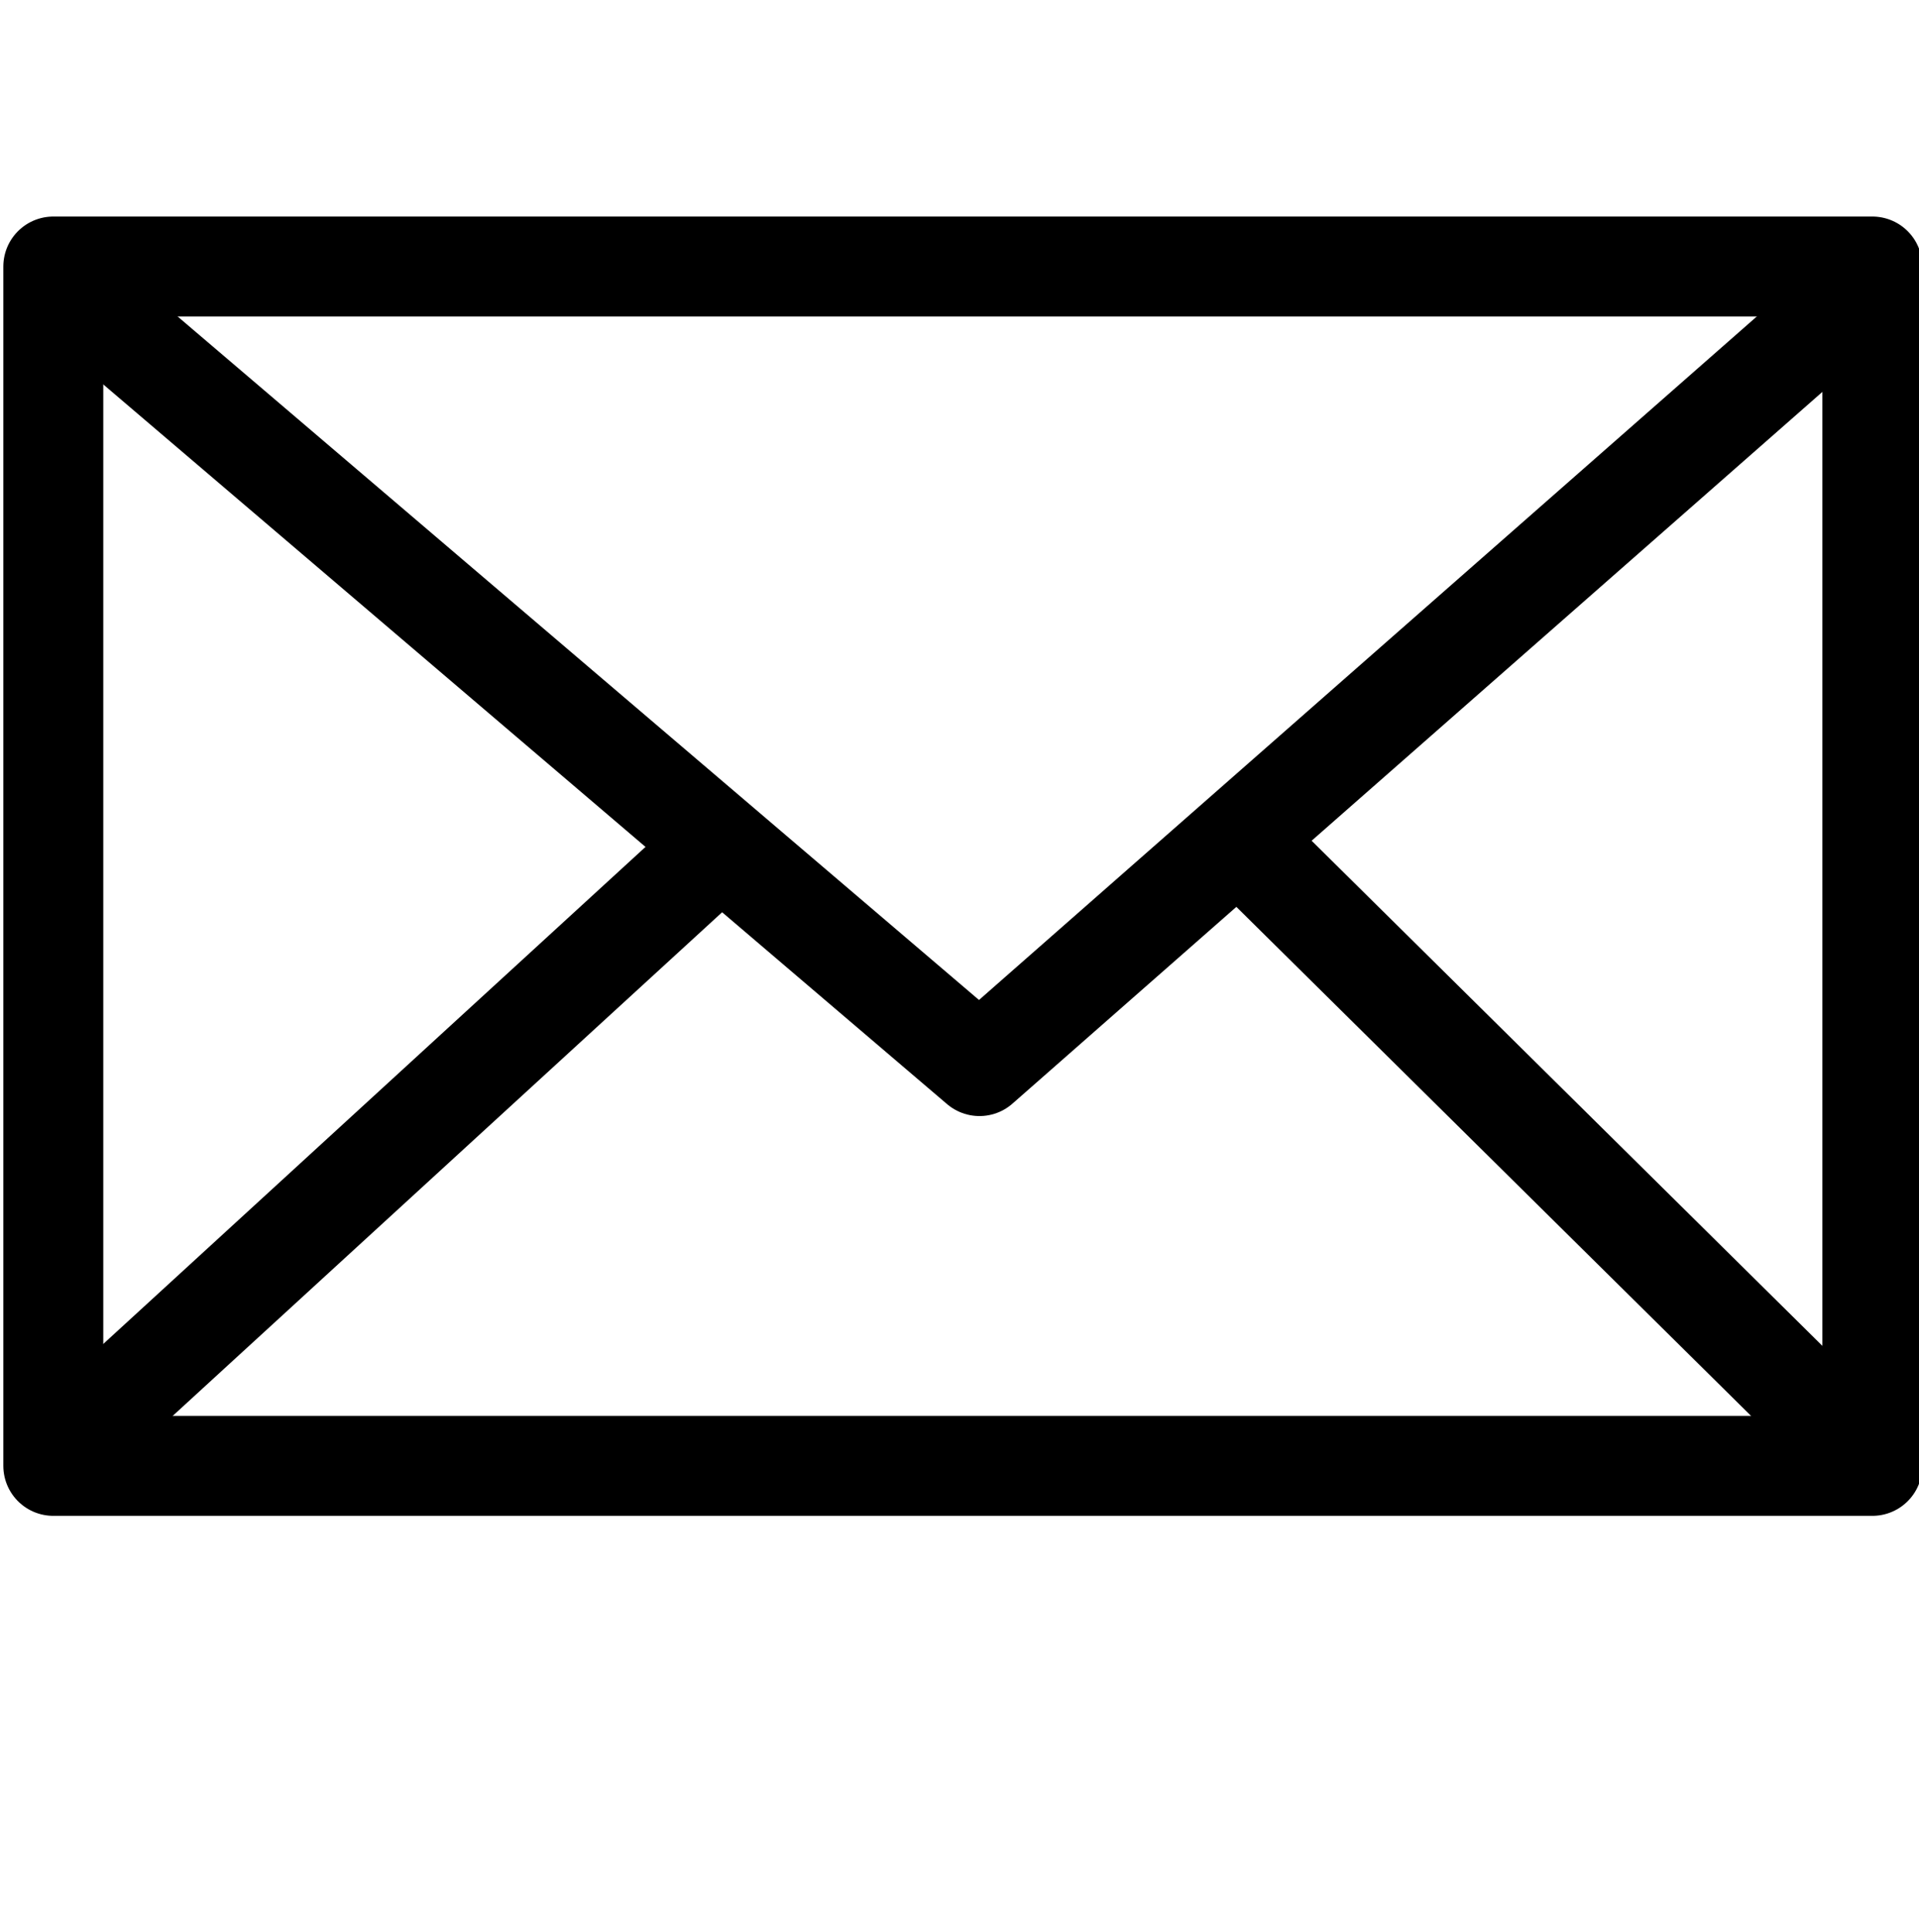 <?xml version="1.0" encoding="utf-8"?>
<!-- Generator: Adobe Illustrator 19.0.0, SVG Export Plug-In . SVG Version: 6.00 Build 0)  -->
<svg version="1.1" id="Layer_1" xmlns:sketch="http://www.bohemiancoding.com/sketch/ns"
	 xmlns="http://www.w3.org/2000/svg" xmlns:xlink="http://www.w3.org/1999/xlink" x="0px" y="0px" viewBox="-405.8 283.3 28.8 29"
	 style="enable-background:new -405.8 283.3 28.8 29;" xml:space="preserve">
<style type="text/css">
	.st0{filter:url(#filter-1);}
	.st1{fill:#FFFFFF;}
	.st2{fill:none;stroke:#000000;stroke-width:1.5;stroke-linecap:round;stroke-linejoin:round;}
</style>
<filter  width="200%" height="200%" filterUnits="objectBoundingBox" id="filter-1" x="-50%" y="-50%">
	<feOffset  result="shadowOffsetOuter1" dx="0" dy="5" in="SourceAlpha"></feOffset>
	<feGaussianBlur  result="shadowBlurOuter1" stdDeviation="17" in="shadowOffsetOuter1"></feGaussianBlur>
	
		<feColorMatrix  type="matrix" values="0 0 0 0 0.811   0 0 0 0 0.811   0 0 0 0 0.811  0 0 0 0.35 0" result="shadowMatrixOuter1" in="shadowBlurOuter1">
		</feColorMatrix>
	<feMerge>
		<feMergeNode  in="shadowMatrixOuter1"></feMergeNode>
		<feMergeNode  in="SourceGraphic"></feMergeNode>
	</feMerge>
</filter>
<title>footer-mail</title>
<desc>Created with Sketch.</desc>
<g id="Home" sketch:type="MSPage">
	<g id="Artboard-4" transform="translate(-495, -609)" sketch:type="MSArtboardGroup">
		<g id="Footer" transform="translate(-2, 522)" sketch:type="MSLayerGroup">
			<g id="Header-Background" sketch:type="MSShapeGroup" class="st0">
				<rect x="-406" y="283.3" class="st1" width="1024" height="207"/>
			</g>
			<g id="mail" transform="translate(498, 91)" sketch:type="MSShapeGroup">
				<rect id="Rectangle-6" x="-406" y="283.3" class="st2" width="27.3" height="18"/>
				<path id="Path-6" class="st2" d="M-405.7,283.7l13.6,11.6l13.2-11.6"/>
				<path id="Path-7" class="st2" d="M-405.7,300.9l9.6-8.8"/>
				<path id="Path-7-Copy" class="st2" d="M-379.1,300.9l-9.1-9"/>
			</g>
		</g>
	</g>
</g>
</svg>

